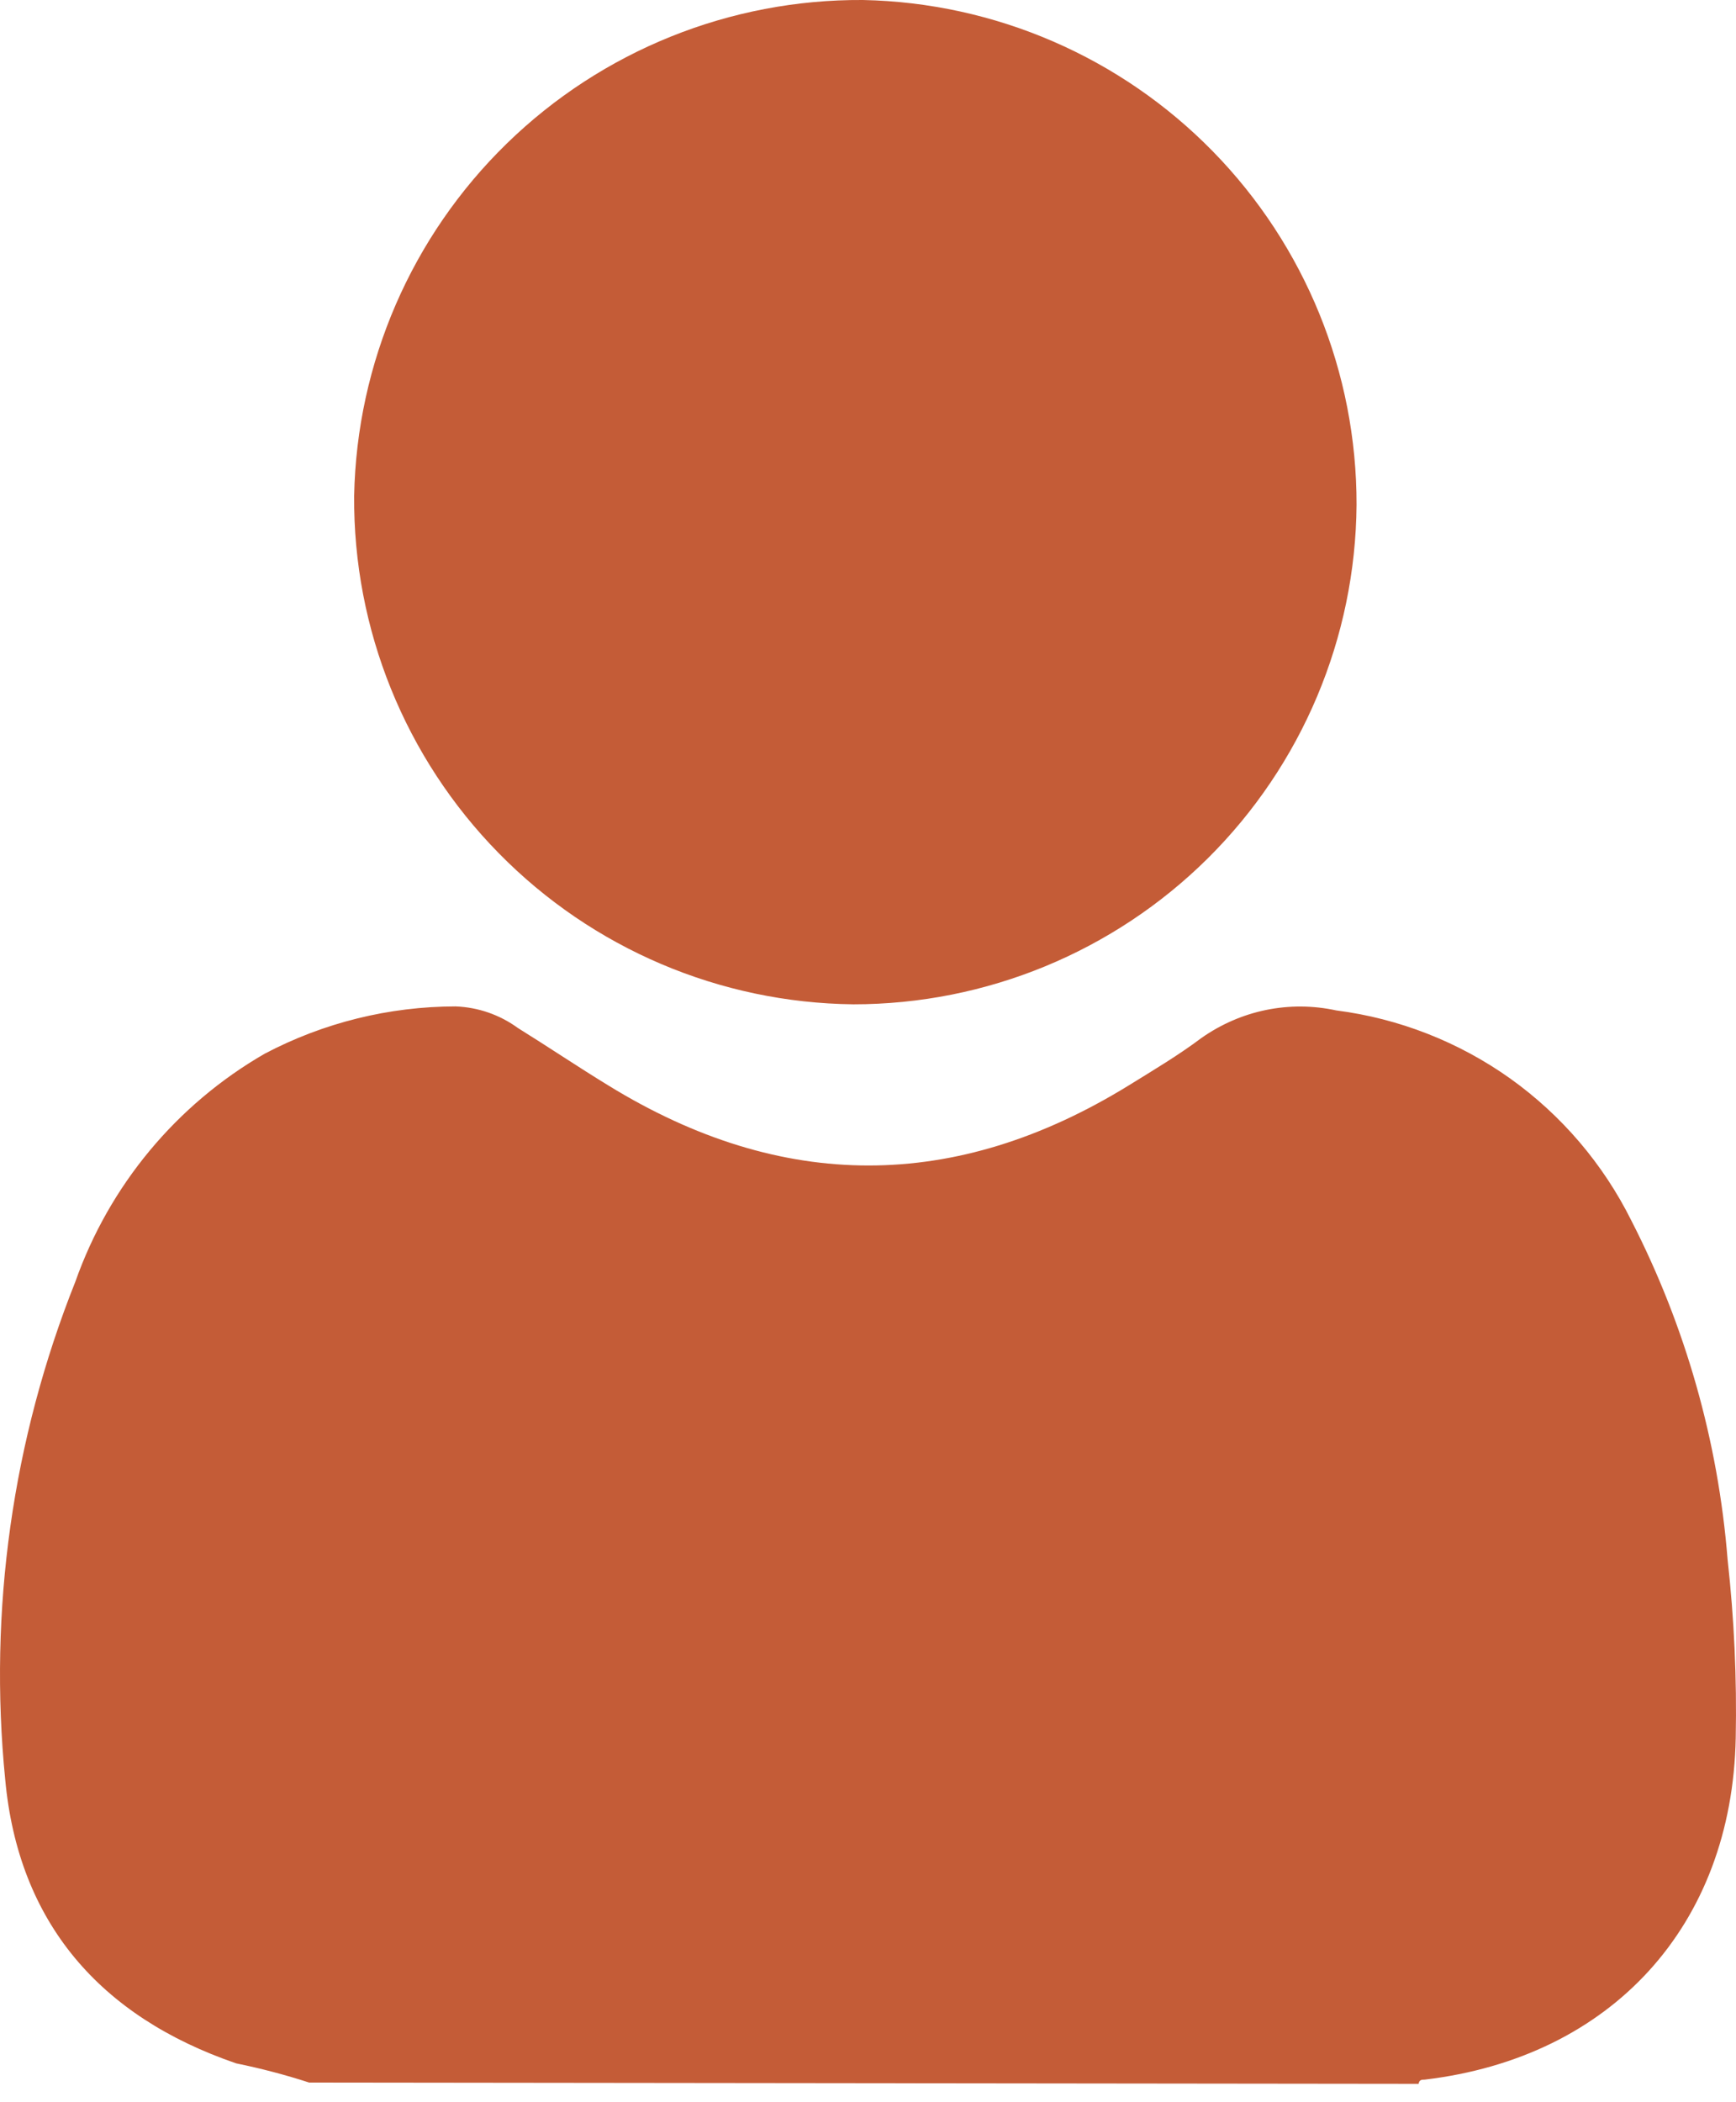 <svg width="19" height="23" viewBox="0 0 19 23" fill="none" xmlns="http://www.w3.org/2000/svg">
<path d="M3.384 22.785C3.122 22.7 2.855 22.63 2.585 22.575C1.092 22.063 0.201 21.033 0.057 19.469C-0.127 17.618 0.136 15.75 0.825 14.022C1.196 12.971 1.93 12.086 2.896 11.529C3.54 11.189 4.258 11.012 4.986 11.011C5.232 11.02 5.469 11.102 5.668 11.247C6.001 11.454 6.326 11.673 6.66 11.877C8.558 13.043 10.455 13.043 12.351 11.877C12.621 11.71 12.897 11.546 13.15 11.356C13.362 11.207 13.602 11.102 13.856 11.05C14.11 10.998 14.372 11 14.626 11.055C15.312 11.143 15.965 11.399 16.529 11.8C17.092 12.202 17.547 12.736 17.855 13.355C18.447 14.509 18.805 15.769 18.908 17.062C18.98 17.71 19.01 18.362 18.997 19.015C18.957 21.068 17.637 22.511 15.592 22.753C15.56 22.753 15.534 22.753 15.526 22.799L3.384 22.785Z" fill="#C45C37"/>
<path d="M14.847 5.524C14.836 6.977 14.251 8.367 13.219 9.391C12.187 10.414 10.793 10.988 9.34 10.988C7.878 10.972 6.483 10.378 5.459 9.335C4.434 8.292 3.865 6.885 3.876 5.424C3.905 3.969 4.505 2.585 5.547 1.57C6.589 0.555 7.989 -0.009 9.444 0C10.889 0.029 12.265 0.624 13.275 1.657C14.286 2.69 14.85 4.079 14.847 5.524Z" fill="#C45C37"/>
</svg>
